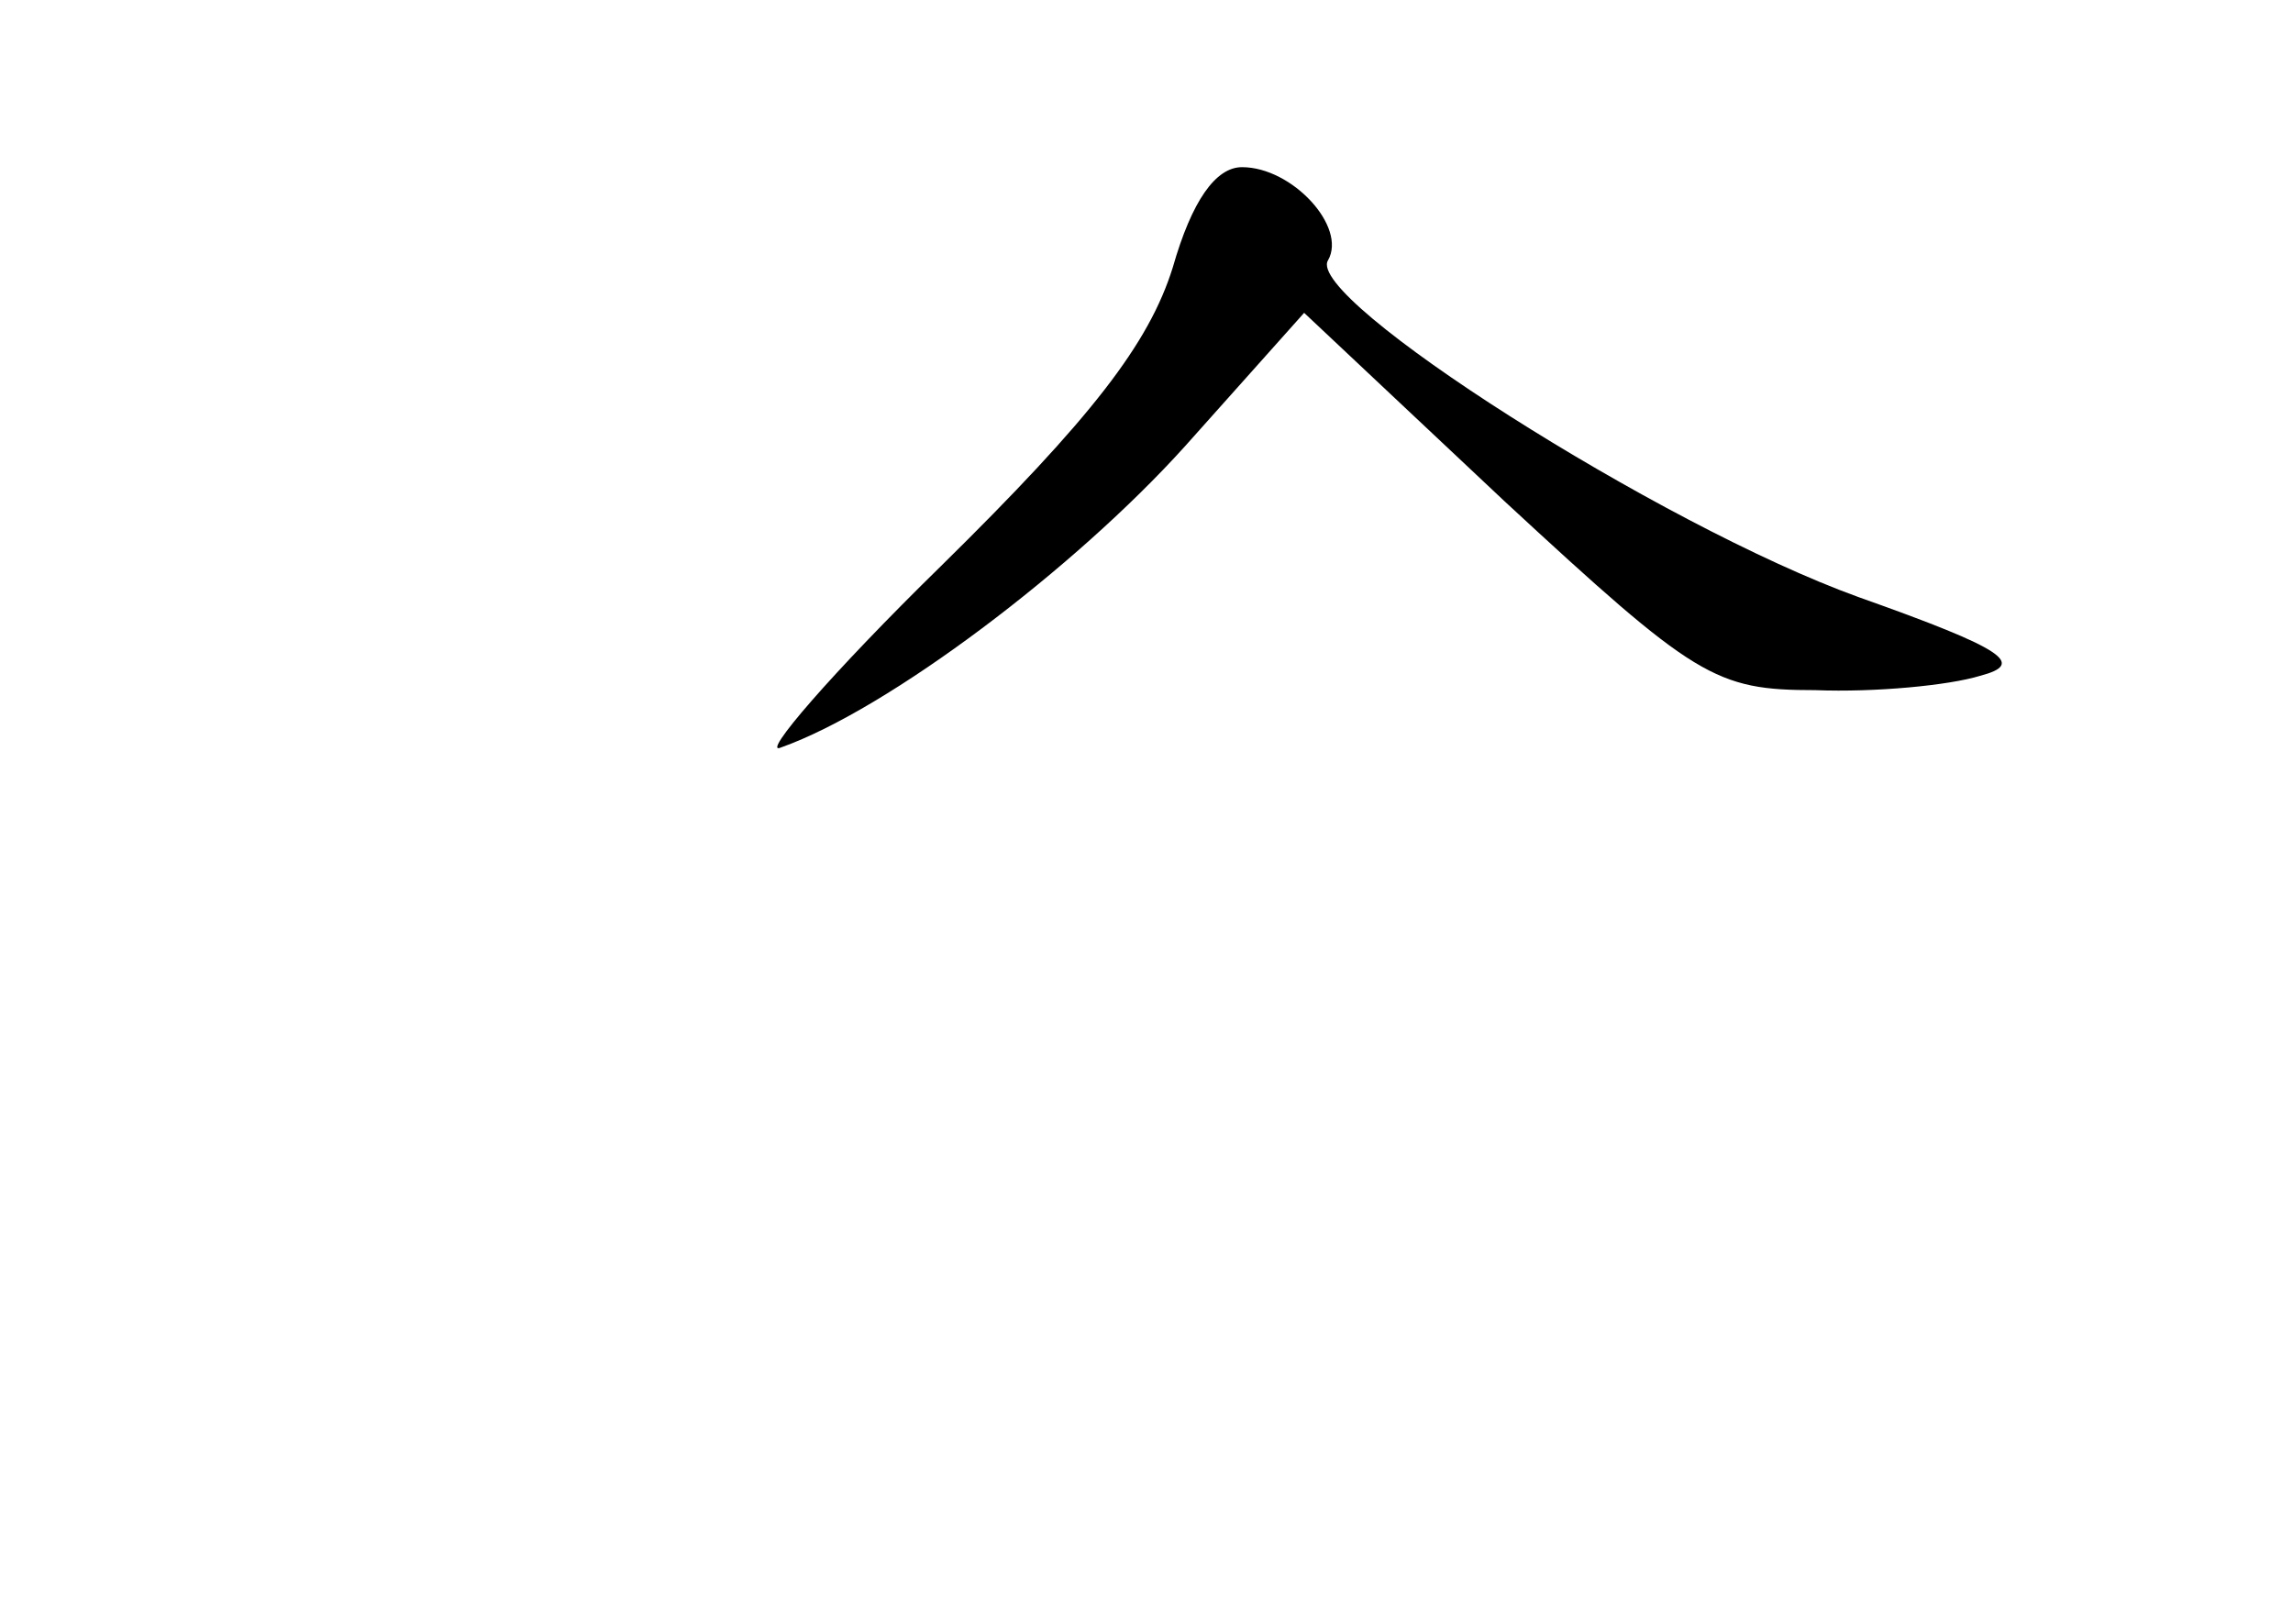 <?xml version="1.0" standalone="no"?>
<!DOCTYPE svg PUBLIC "-//W3C//DTD SVG 20010904//EN"
 "http://www.w3.org/TR/2001/REC-SVG-20010904/DTD/svg10.dtd">
<svg version="1.0" xmlns="http://www.w3.org/2000/svg"
 width="96pt" height="68pt" viewBox="0 0 96 68"
 preserveAspectRatio="xMidYMid meet">
<g transform="translate(0,68) scale(0.1,-0.1)"
fill="#000000" stroke="none">
<path d="M491 568 c-10 -32 -34 -63 -97 -125 -46 -45 -76 -80 -67 -76 45 16
123 75 169 126 l50 56 84 -79 c80 -74 88 -79 130 -79 25 -1 56 2 69 6 19 5 11
11 -51 33 -83 30 -232 125 -222 141 8 14 -15 39 -36 39 -11 0 -21 -14 -29 -42z"/>
</g>
</svg>
